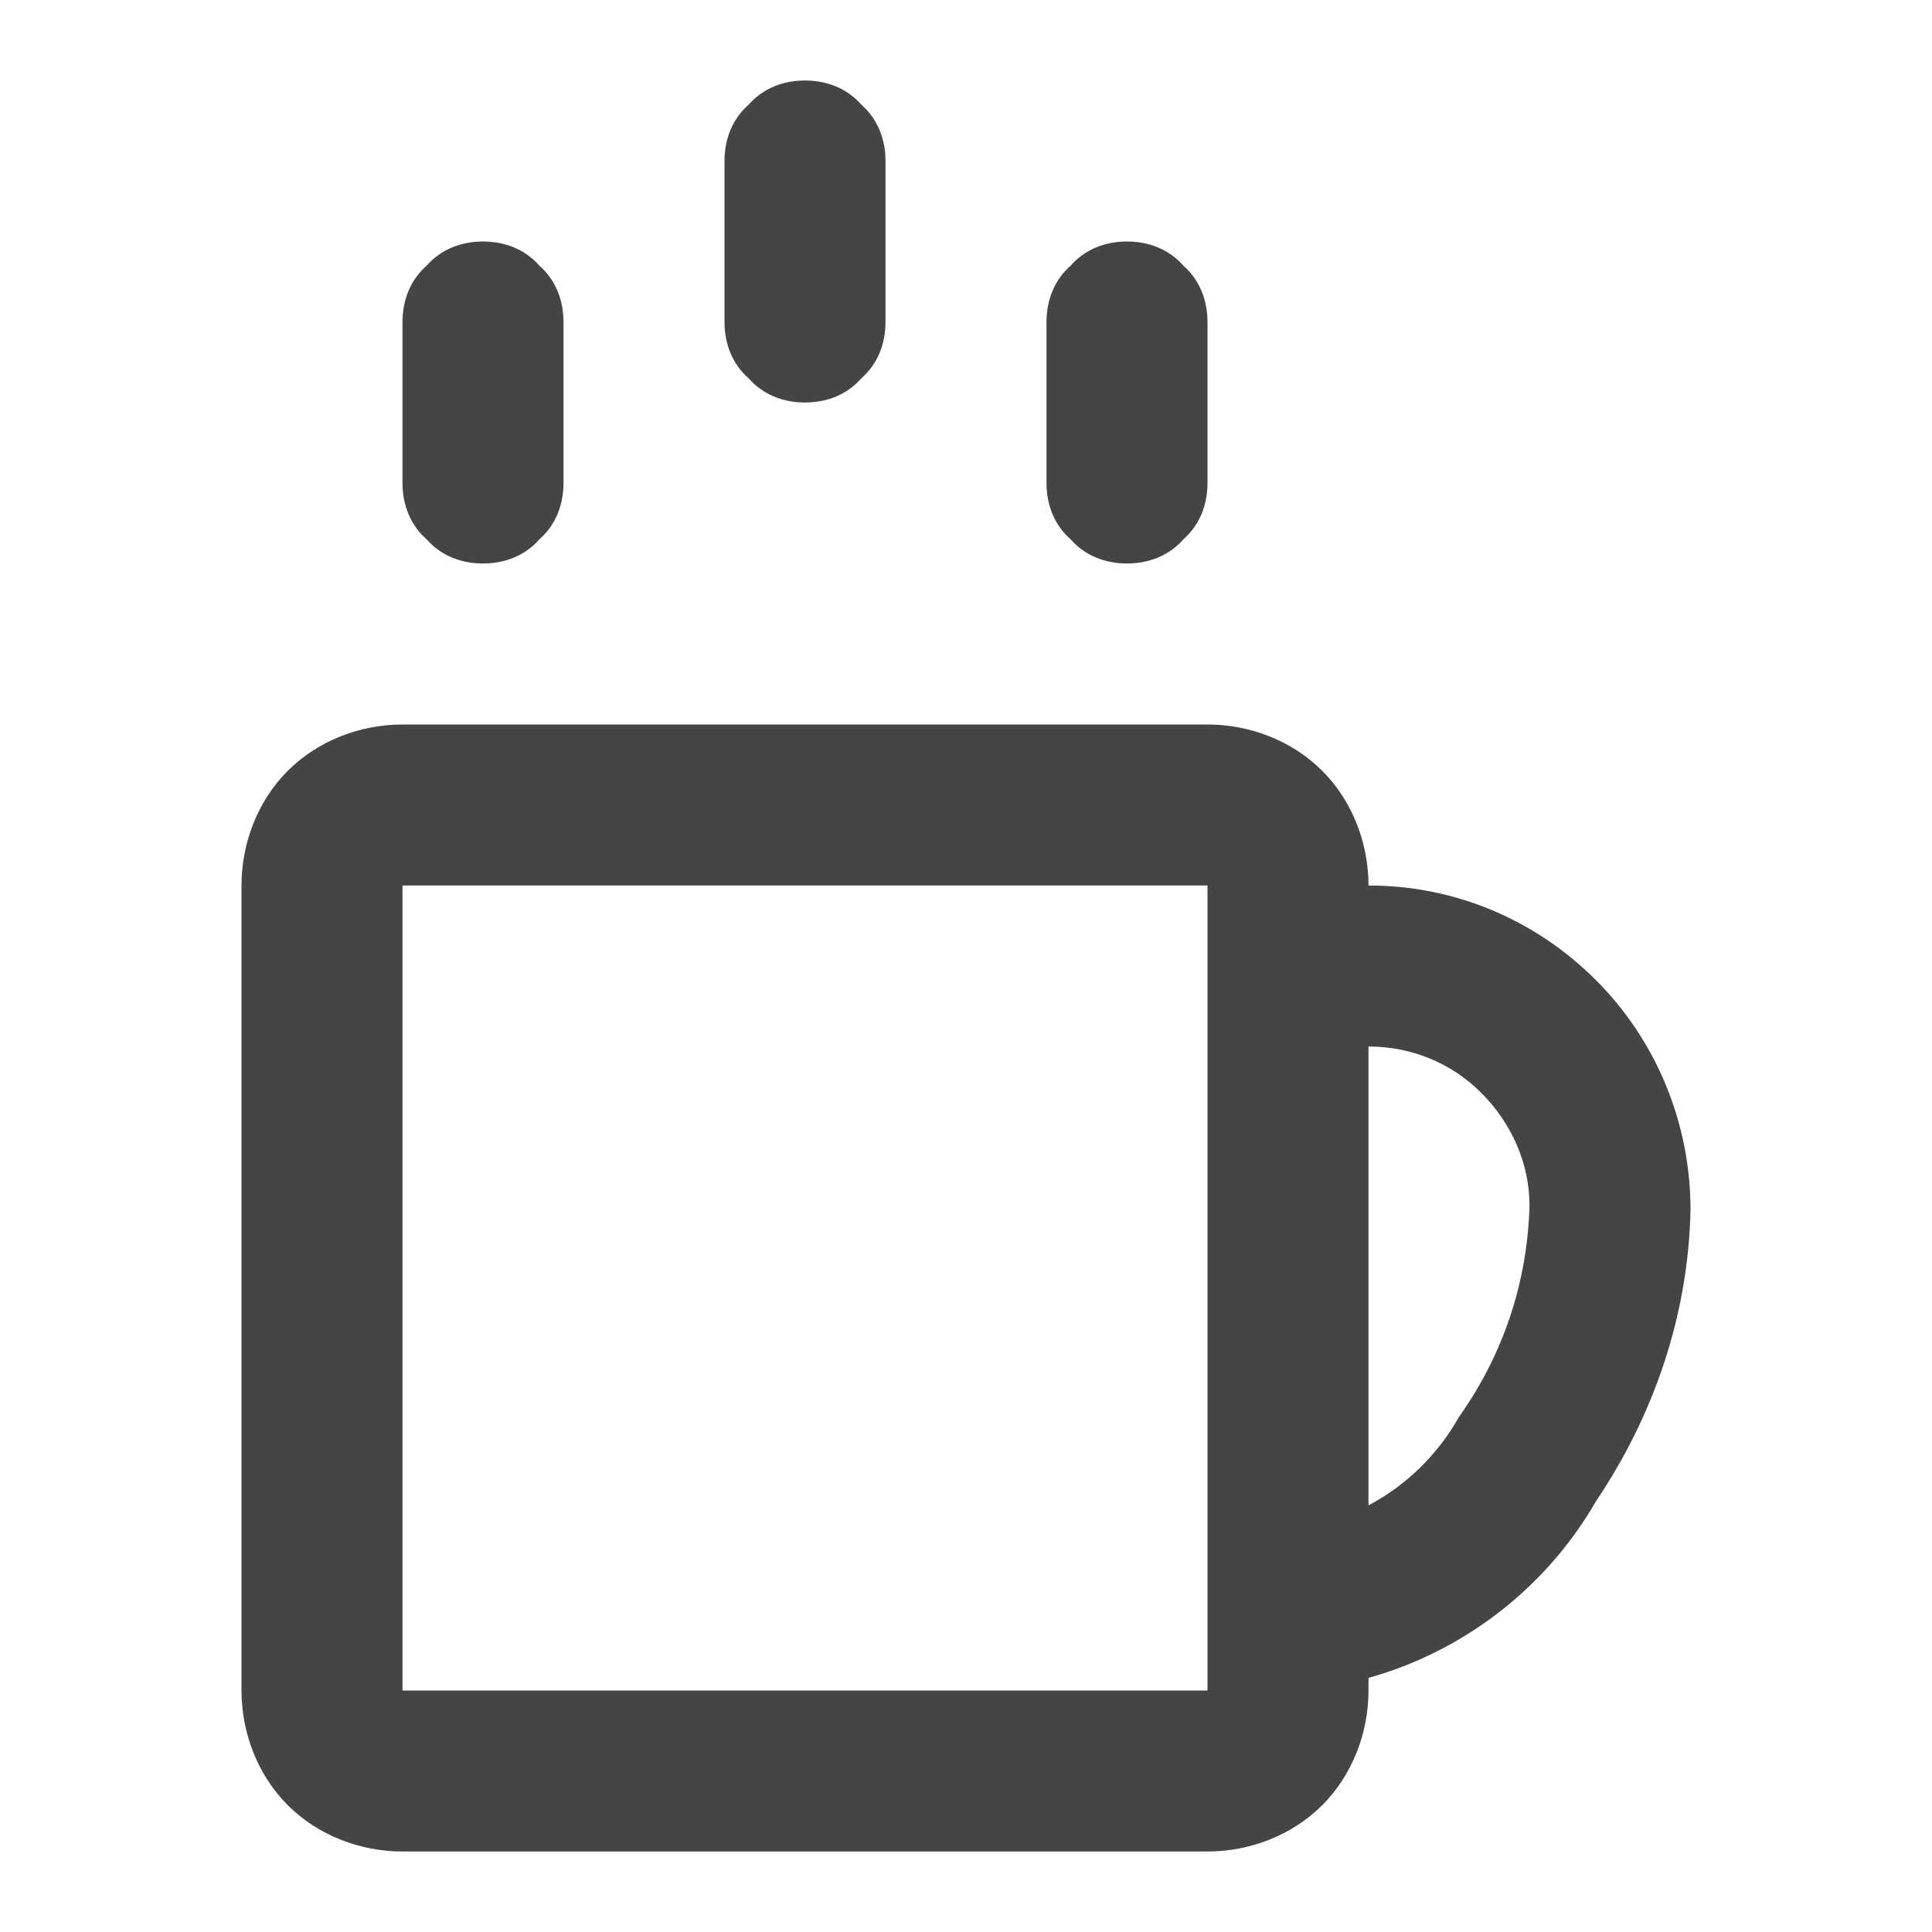 <?xml version="1.0" standalone="no"?><!-- Generator: Gravit.io --><svg xmlns="http://www.w3.org/2000/svg" xmlns:xlink="http://www.w3.org/1999/xlink" width="96" height="96"><path d=" M 68 44 C 68 41.9 67.2 39.8 65.7 38.3 C 64.2 36.8 62.1 36 60 36 L 20 36 L 20 36 C 17.9 36 15.8 36.8 14.3 38.3 C 12.8 39.8 12 41.9 12 44 L 12 84 C 12 86.1 12.8 88.2 14.3 89.7 C 15.8 91.2 17.9 92 20 92 L 60 92 C 62.1 92 64.2 91.2 65.7 89.7 C 67.2 88.2 68 86.1 68 84 L 68 83.372 C 72.709 82.063 76.83 78.903 79.3 74.6 C 82.2 70.3 83.9 65.3 84 60.1 C 84 55.8 82.3 51.7 79.3 48.7 C 76.3 45.7 72.3 44 68 44 Z  M 68 52 L 68 74.8 C 69.869 73.813 71.443 72.279 72.5 70.4 C 74.7 67.3 75.9 63.7 76 59.9 C 76 57.8 75.1 55.8 73.6 54.3 C 72.1 52.8 70.1 52 68 52 Z  M 20 44 L 60 44 L 60 84 L 20 84 L 20 44 L 20 44 Z  M 28 24 C 28 25.1 27.6 26.1 26.8 26.8 C 26.1 27.6 25.1 28 24 28 C 22.9 28 21.9 27.6 21.2 26.8 C 20.4 26.1 20 25.1 20 24 L 20 16 C 20 14.9 20.4 13.9 21.2 13.2 C 21.9 12.4 22.9 12 24 12 C 25.1 12 26.1 12.4 26.8 13.2 C 27.6 13.9 28 14.9 28 16 L 28 24 Z  M 44 16 C 44 17.1 43.6 18.1 42.8 18.8 C 42.1 19.6 41.1 20 40 20 C 38.9 20 37.9 19.6 37.2 18.8 C 36.4 18.1 36 17.1 36 16 L 36 8 C 36 6.9 36.4 5.9 37.2 5.2 C 37.9 4.4 38.9 4 40 4 C 41.1 4 42.1 4.4 42.8 5.2 C 43.6 5.9 44 6.9 44 8 L 44 16 Z  M 60 24 C 60 25.1 59.6 26.1 58.8 26.8 C 58.1 27.6 57.1 28 56 28 C 54.9 28 53.9 27.6 53.2 26.8 C 52.4 26.1 52 25.1 52 24 L 52 16 C 52 14.9 52.4 13.9 53.2 13.2 C 53.9 12.4 54.9 12 56 12 C 57.1 12 58.1 12.4 58.8 13.2 C 59.6 13.9 60 14.9 60 16 L 60 24 Z " fill-rule="evenodd" fill="#454545" stroke="none"/><mask id="_mask_p33UbV0cihQMwP8EBsuQm0LhGnAe4ELI"><path d=" M 68 44 C 68 41.9 67.2 39.8 65.7 38.3 C 64.2 36.8 62.1 36 60 36 L 20 36 L 20 36 C 17.9 36 15.8 36.8 14.3 38.3 C 12.8 39.8 12 41.9 12 44 L 12 84 C 12 86.1 12.8 88.2 14.3 89.7 C 15.8 91.2 17.9 92 20 92 L 60 92 C 62.1 92 64.2 91.2 65.7 89.7 C 67.2 88.2 68 86.1 68 84 L 68 83.372 C 72.709 82.063 76.83 78.903 79.3 74.6 C 82.2 70.3 83.9 65.3 84 60.1 C 84 55.8 82.3 51.7 79.3 48.7 C 76.3 45.7 72.3 44 68 44 Z  M 68 52 L 68 74.8 C 69.869 73.813 71.443 72.279 72.5 70.4 C 74.7 67.3 75.9 63.7 76 59.9 C 76 57.8 75.1 55.8 73.6 54.3 C 72.1 52.8 70.1 52 68 52 Z  M 20 44 L 60 44 L 60 84 L 20 84 L 20 44 L 20 44 Z  M 28 24 C 28 25.1 27.6 26.1 26.8 26.8 C 26.1 27.6 25.1 28 24 28 C 22.9 28 21.9 27.6 21.2 26.8 C 20.4 26.1 20 25.1 20 24 L 20 16 C 20 14.9 20.4 13.9 21.2 13.2 C 21.9 12.4 22.9 12 24 12 C 25.1 12 26.1 12.4 26.8 13.2 C 27.6 13.9 28 14.9 28 16 L 28 24 Z  M 44 16 C 44 17.1 43.6 18.1 42.8 18.8 C 42.1 19.6 41.1 20 40 20 C 38.9 20 37.9 19.6 37.2 18.8 C 36.4 18.1 36 17.1 36 16 L 36 8 C 36 6.9 36.4 5.9 37.2 5.2 C 37.9 4.4 38.9 4 40 4 C 41.1 4 42.1 4.4 42.8 5.2 C 43.6 5.9 44 6.9 44 8 L 44 16 Z  M 60 24 C 60 25.1 59.6 26.1 58.8 26.8 C 58.1 27.6 57.1 28 56 28 C 54.9 28 53.9 27.6 53.2 26.8 C 52.4 26.1 52 25.1 52 24 L 52 16 C 52 14.9 52.4 13.9 53.2 13.2 C 53.9 12.4 54.9 12 56 12 C 57.1 12 58.1 12.4 58.8 13.2 C 59.6 13.9 60 14.9 60 16 L 60 24 Z " fill-rule="evenodd" fill="white" stroke="none"/></mask><path d=" M 68 44 C 68 41.9 67.2 39.8 65.7 38.3 C 64.2 36.8 62.1 36 60 36 L 20 36 L 20 36 C 17.9 36 15.8 36.8 14.3 38.3 C 12.8 39.8 12 41.9 12 44 L 12 84 C 12 86.1 12.8 88.2 14.3 89.7 C 15.8 91.2 17.9 92 20 92 L 60 92 C 62.1 92 64.2 91.2 65.7 89.7 C 67.2 88.2 68 86.1 68 84 L 68 83.372 C 72.709 82.063 76.83 78.903 79.3 74.6 C 82.2 70.3 83.9 65.3 84 60.1 C 84 55.8 82.3 51.7 79.3 48.7 C 76.3 45.7 72.3 44 68 44 Z  M 68 52 L 68 74.8 C 69.869 73.813 71.443 72.279 72.5 70.4 C 74.7 67.3 75.9 63.7 76 59.9 C 76 57.8 75.1 55.8 73.6 54.3 C 72.1 52.8 70.1 52 68 52 Z  M 20 44 L 60 44 L 60 84 L 20 84 L 20 44 L 20 44 Z  M 28 24 C 28 25.1 27.6 26.1 26.8 26.8 C 26.1 27.6 25.1 28 24 28 C 22.9 28 21.9 27.6 21.2 26.8 C 20.4 26.1 20 25.1 20 24 L 20 16 C 20 14.9 20.4 13.9 21.2 13.2 C 21.9 12.4 22.9 12 24 12 C 25.1 12 26.1 12.4 26.8 13.2 C 27.6 13.9 28 14.9 28 16 L 28 24 Z  M 44 16 C 44 17.1 43.6 18.1 42.8 18.8 C 42.1 19.6 41.1 20 40 20 C 38.9 20 37.9 19.6 37.2 18.8 C 36.4 18.1 36 17.1 36 16 L 36 8 C 36 6.9 36.4 5.9 37.2 5.2 C 37.9 4.4 38.9 4 40 4 C 41.1 4 42.1 4.4 42.8 5.2 C 43.6 5.9 44 6.9 44 8 L 44 16 Z  M 60 24 C 60 25.1 59.6 26.1 58.8 26.8 C 58.1 27.6 57.1 28 56 28 C 54.9 28 53.9 27.6 53.2 26.8 C 52.4 26.1 52 25.1 52 24 L 52 16 C 52 14.9 52.4 13.9 53.2 13.2 C 53.9 12.4 54.9 12 56 12 C 57.1 12 58.1 12.4 58.8 13.2 C 59.6 13.9 60 14.9 60 16 L 60 24 Z " fill-rule="evenodd" fill="none" stroke="none" stroke-width="16" mask="url(#_mask_p33UbV0cihQMwP8EBsuQm0LhGnAe4ELI)"/></svg>